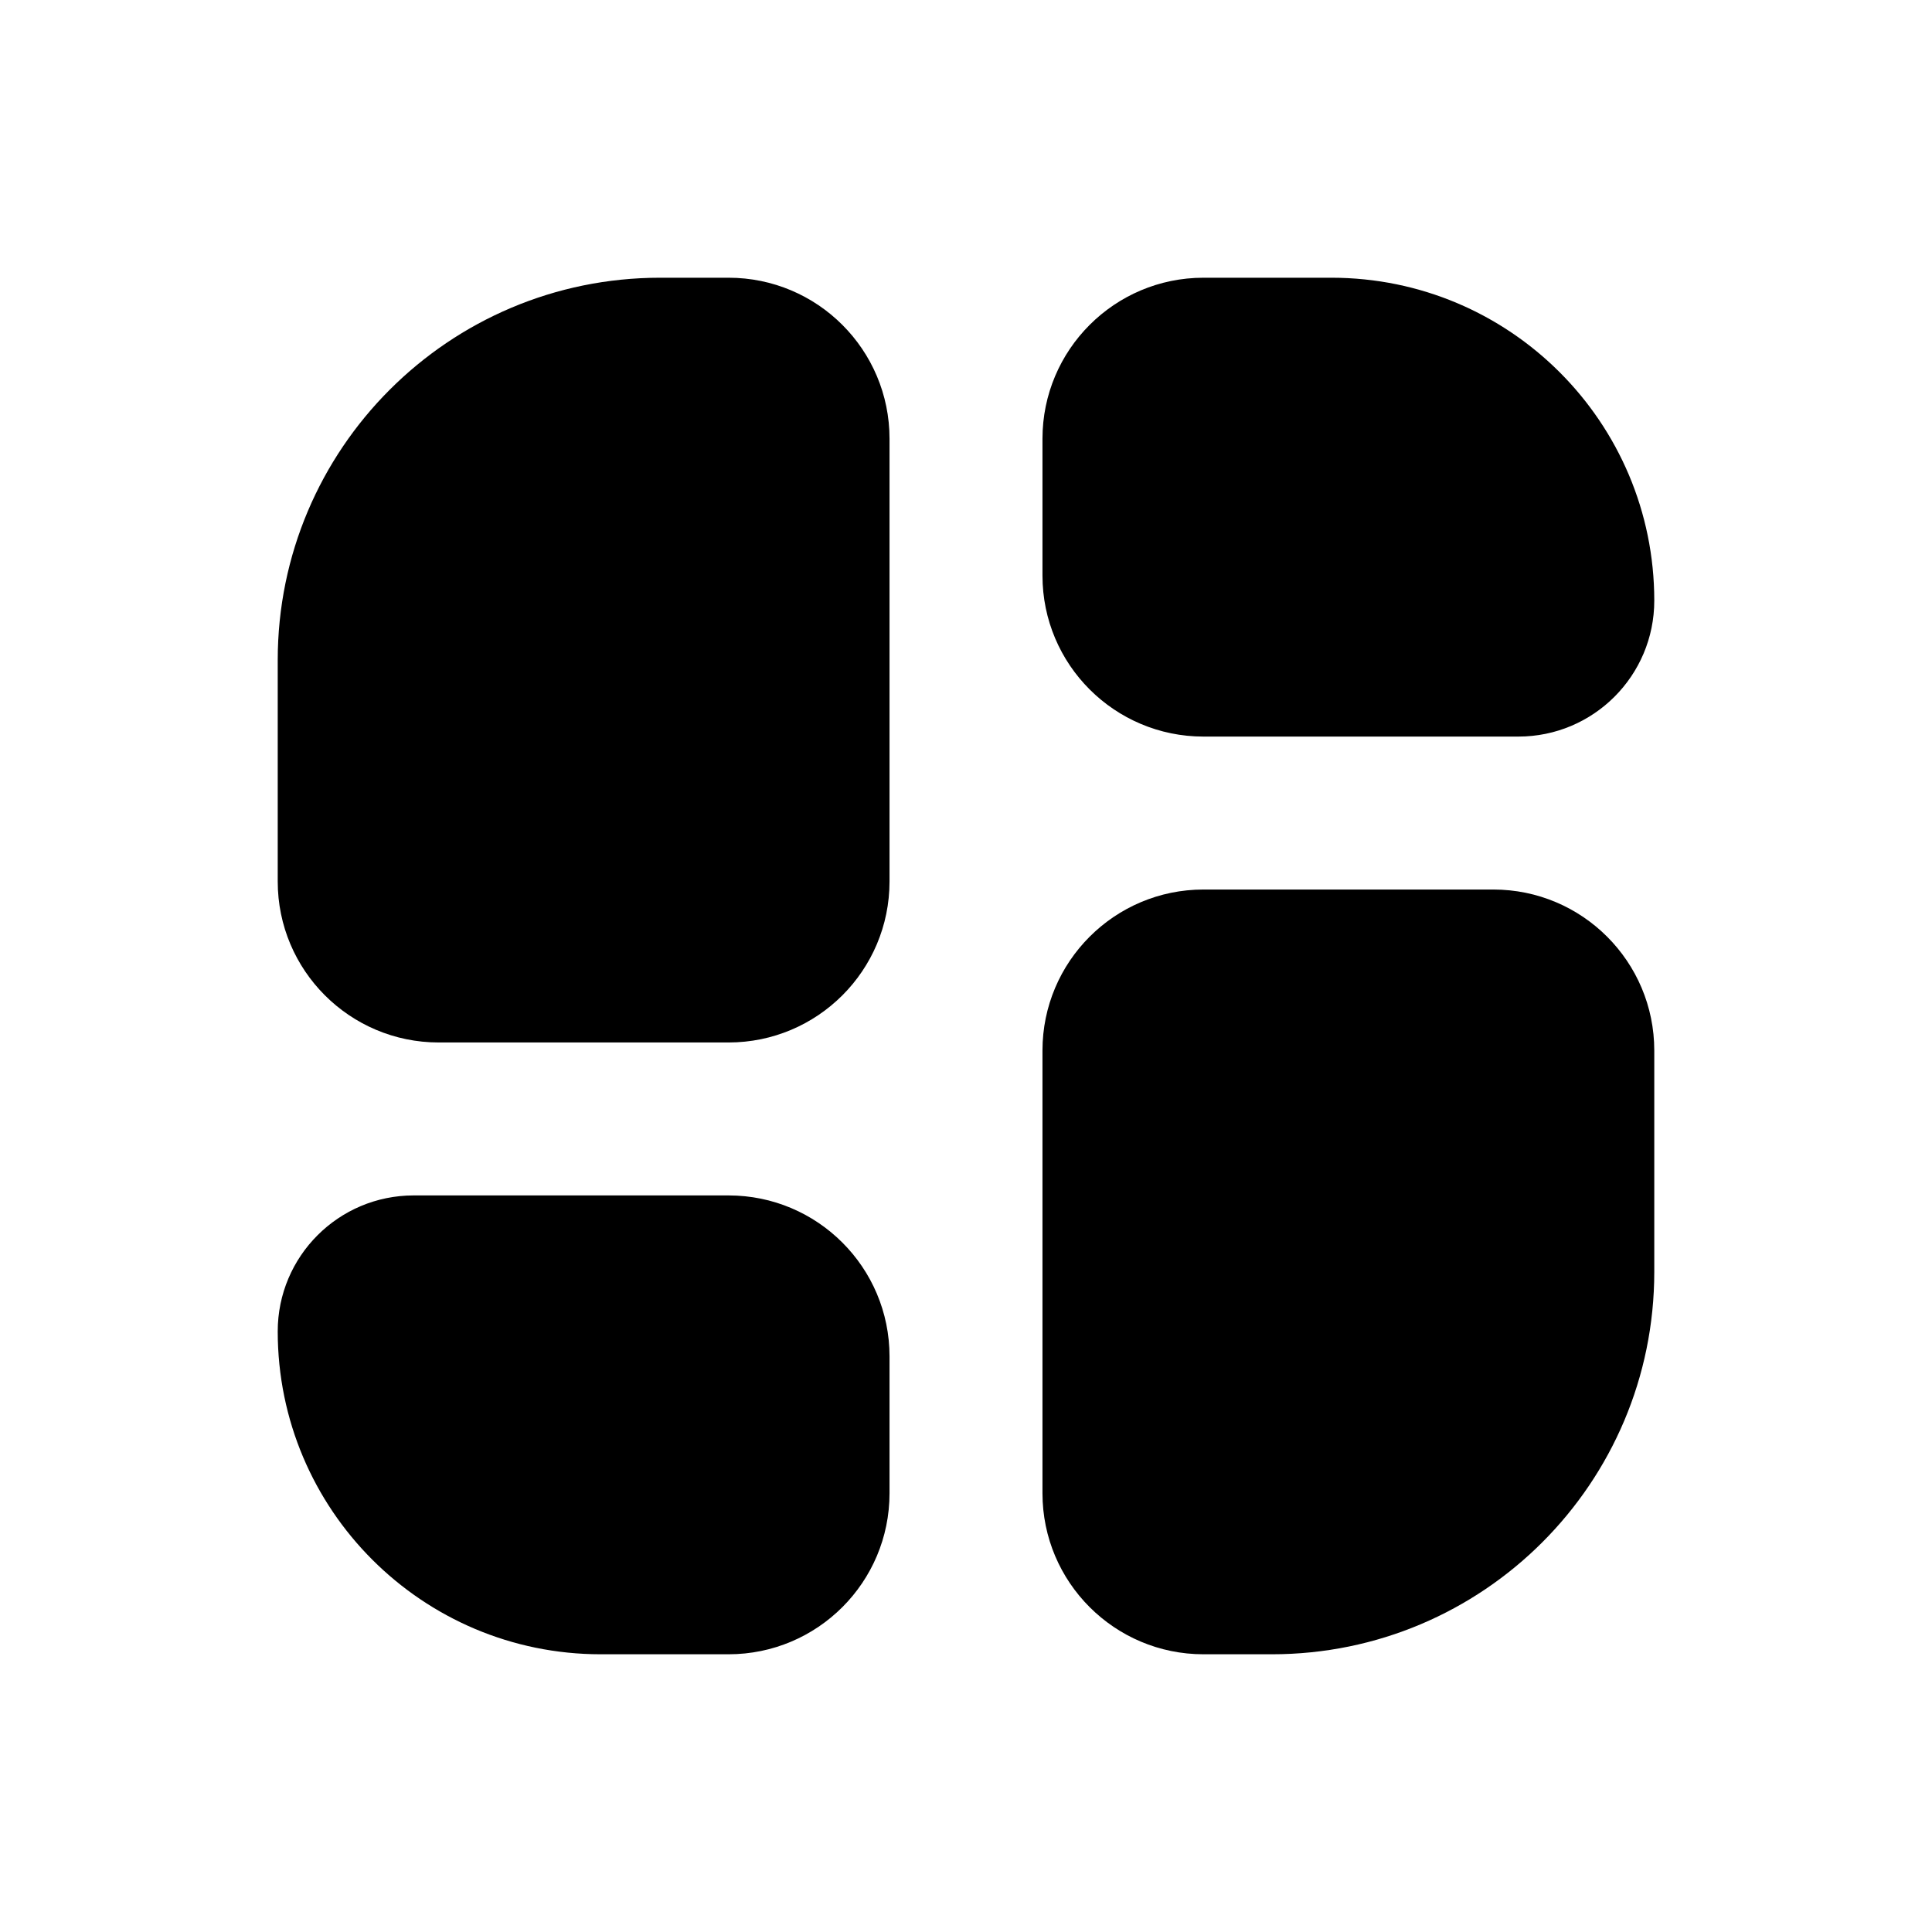 <svg width="24" height="24" viewBox="0 0 24 24" fill="none" xmlns="http://www.w3.org/2000/svg">
<path d="M3.45 8.2C3.45 5.577 5.577 3.45 8.2 3.45H9.05C10.155 3.45 11.05 4.346 11.05 5.45V10.95C11.05 12.055 10.155 12.95 9.05 12.95H5.45C4.346 12.95 3.45 12.055 3.45 10.95L3.45 8.2Z" fill="currentColor"/>
<path d="M3.45 16.539C3.45 15.606 4.206 14.85 5.139 14.85H9.05C10.155 14.85 11.05 15.745 11.05 16.85V18.55C11.05 19.655 10.155 20.55 9.05 20.55H7.462C5.246 20.55 3.45 18.754 3.45 16.539V16.539Z" fill="currentColor"/>
<path d="M12.95 5.45C12.95 4.346 13.846 3.45 14.95 3.45L16.539 3.45C18.755 3.45 20.55 5.246 20.55 7.461V7.461C20.55 8.394 19.794 9.15 18.861 9.15H14.95C13.846 9.15 12.95 8.255 12.95 7.15L12.95 5.45Z" fill="currentColor"/>
<path d="M12.95 13.05C12.95 11.946 13.846 11.05 14.95 11.05L18.55 11.05C19.655 11.05 20.55 11.946 20.55 13.05V15.8C20.55 18.424 18.424 20.55 15.8 20.55H14.95C13.846 20.55 12.95 19.655 12.95 18.55L12.95 13.05Z" fill="currentColor"/>
</svg>
